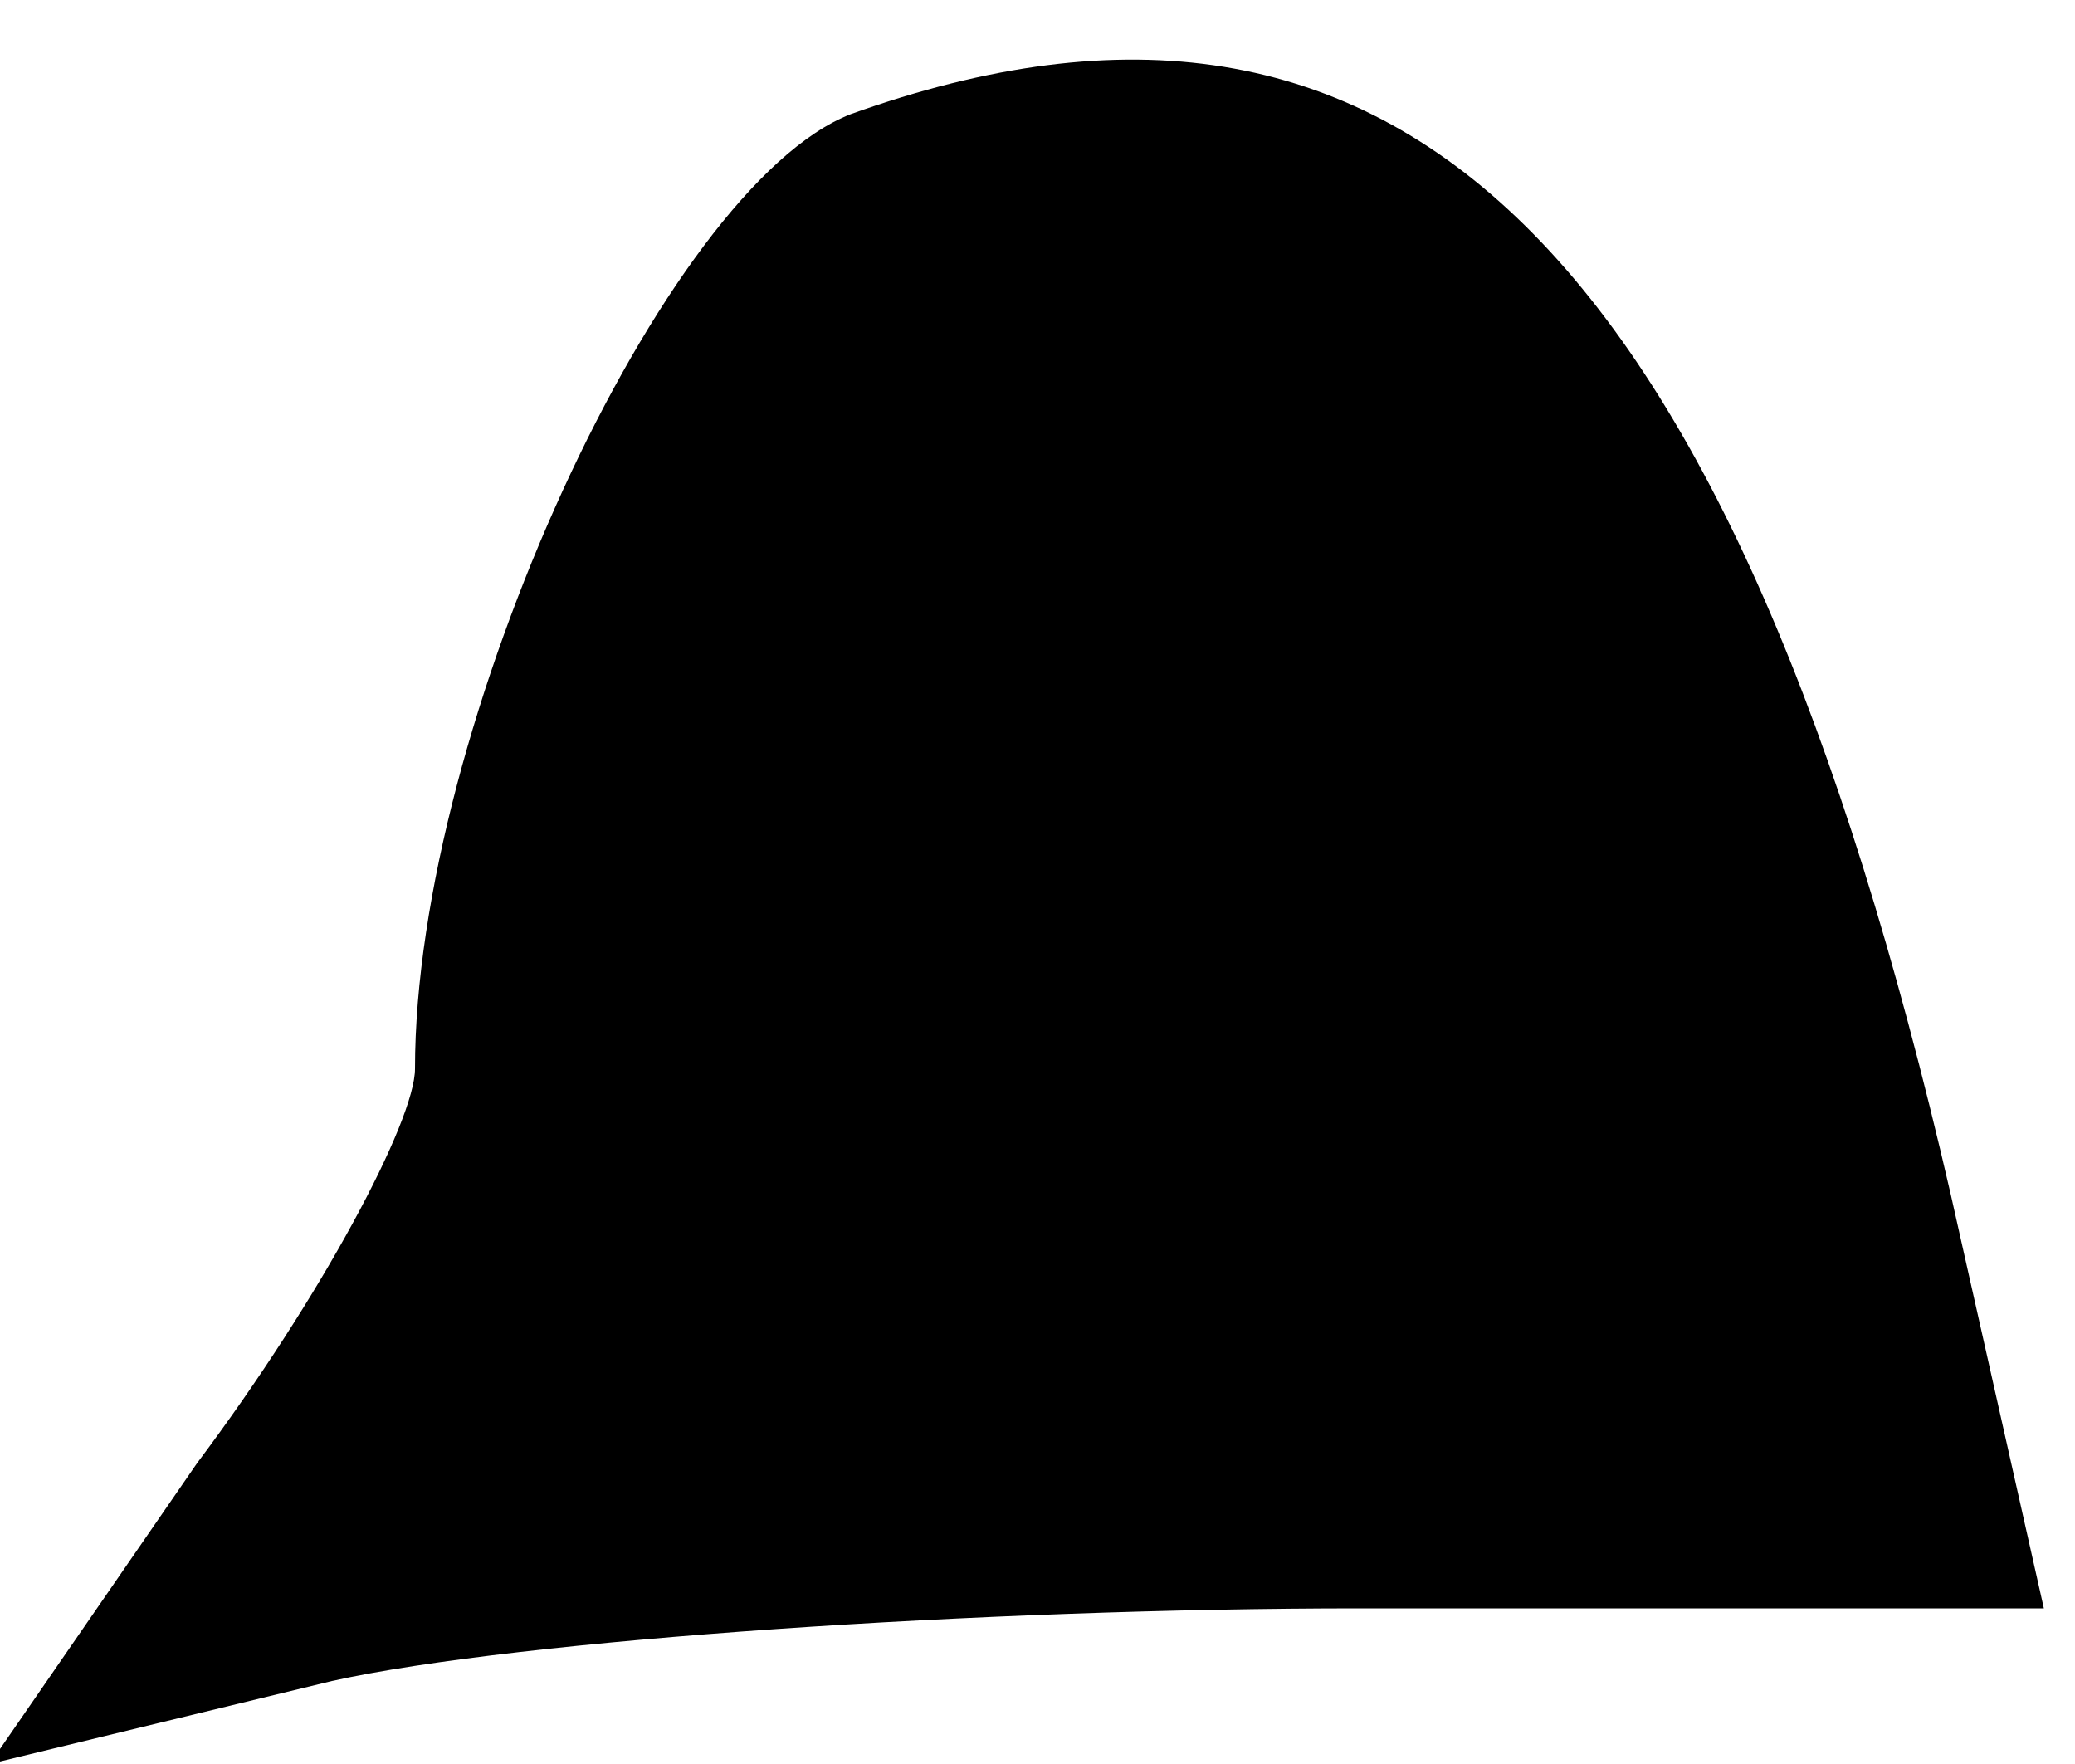 <?xml version="1.0" standalone="no"?>
<!DOCTYPE svg PUBLIC "-//W3C//DTD SVG 20010904//EN"
 "http://www.w3.org/TR/2001/REC-SVG-20010904/DTD/svg10.dtd">
<svg version="1.0" xmlns="http://www.w3.org/2000/svg"
 width="20pt" height="17pt" viewBox="0 0 20 17"
 preserveAspectRatio="xMidYMid meet">
<g transform="translate(0,17) scale(0.1,-0.1)"
fill="#000000" stroke="none">
<path fill="#000000" stroke="none" d="M82 159 c-18 -7 -42 -59 -42 -92 0 -5
-9 -22 -21 -38 l-20 -29 33 8 c18 4 63 7 99 7 l66 0 -9 40 c-21 91 -53 123
-106 104z"/>
</g>
</svg>
